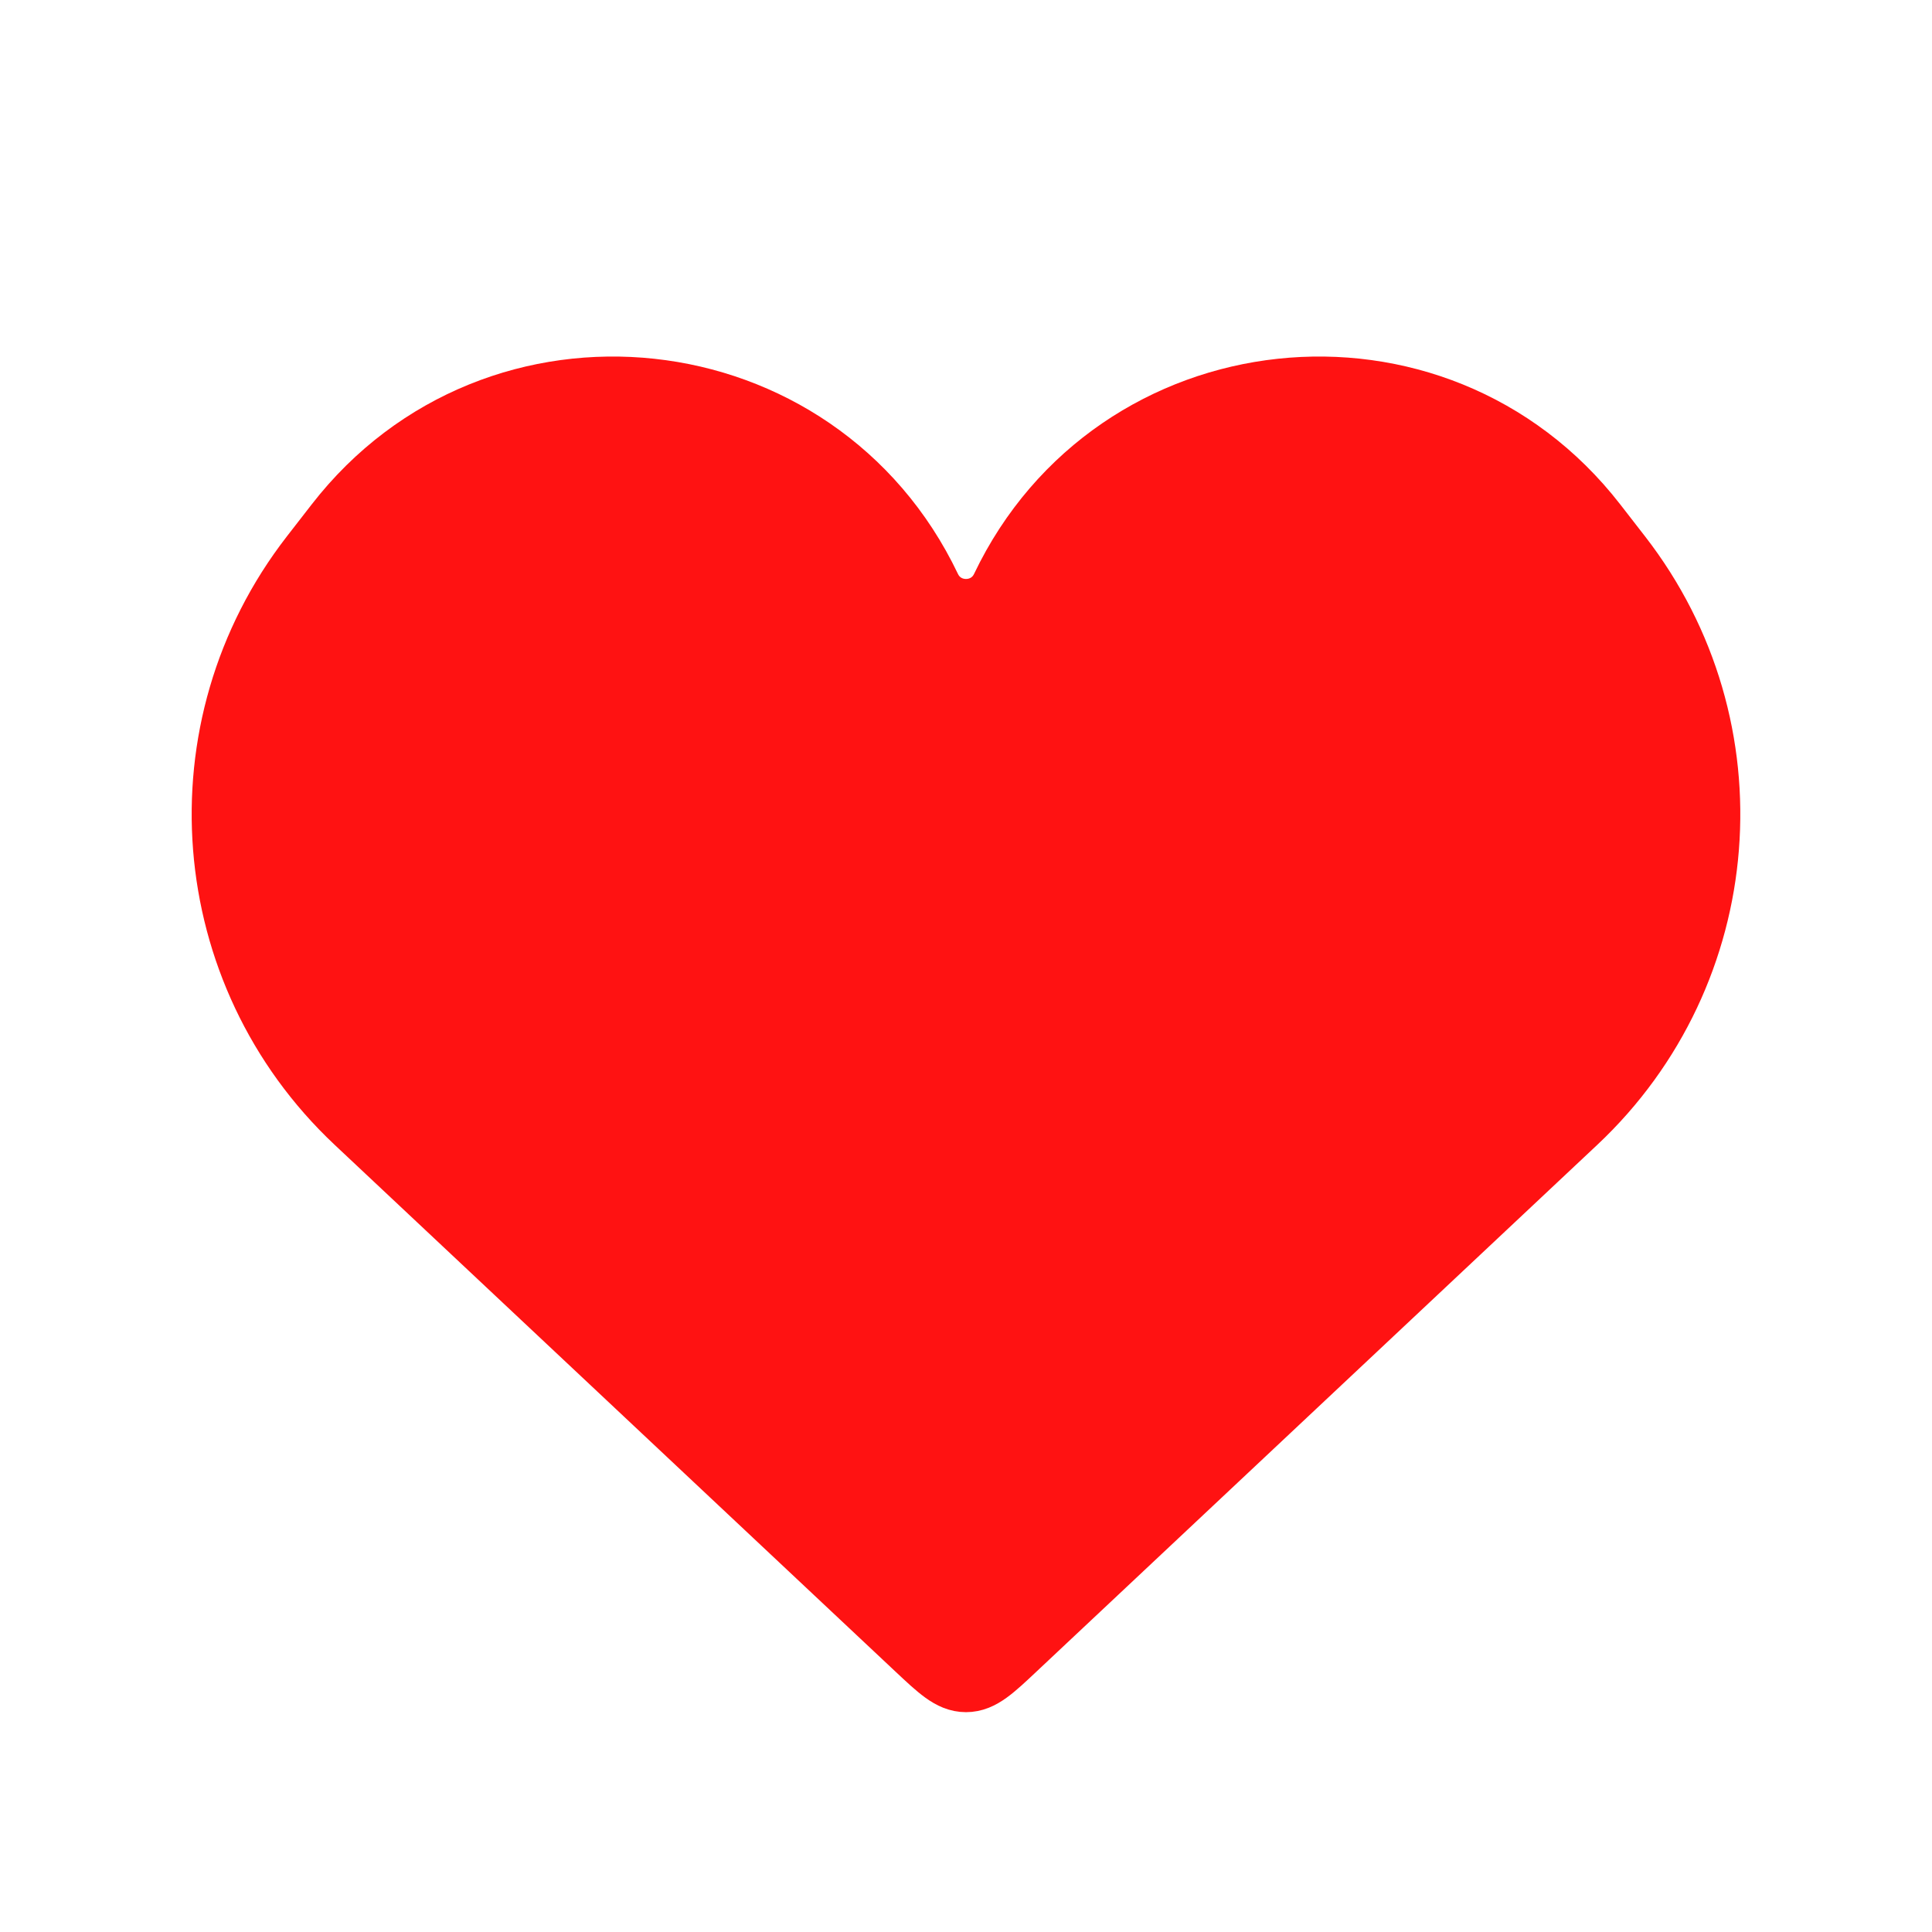 <svg width="28" height="28" viewBox="0 0 28 28" fill="none" xmlns="http://www.w3.org/2000/svg">
<path d="M5.192 16.227L13.315 23.857C13.64 24.162 13.802 24.314 14 24.314C14.198 24.314 14.36 24.162 14.684 23.857L22.807 16.227C25.09 14.083 25.367 10.555 23.447 8.081L23.086 7.616C20.79 4.656 16.181 5.152 14.568 8.533C14.34 9.01 13.66 9.01 13.432 8.533C11.819 5.152 7.21 4.656 4.913 7.616L4.552 8.081C2.633 10.555 2.91 14.083 5.192 16.227Z" fill="#FF1212" stroke="#FF1212"/>
</svg>
